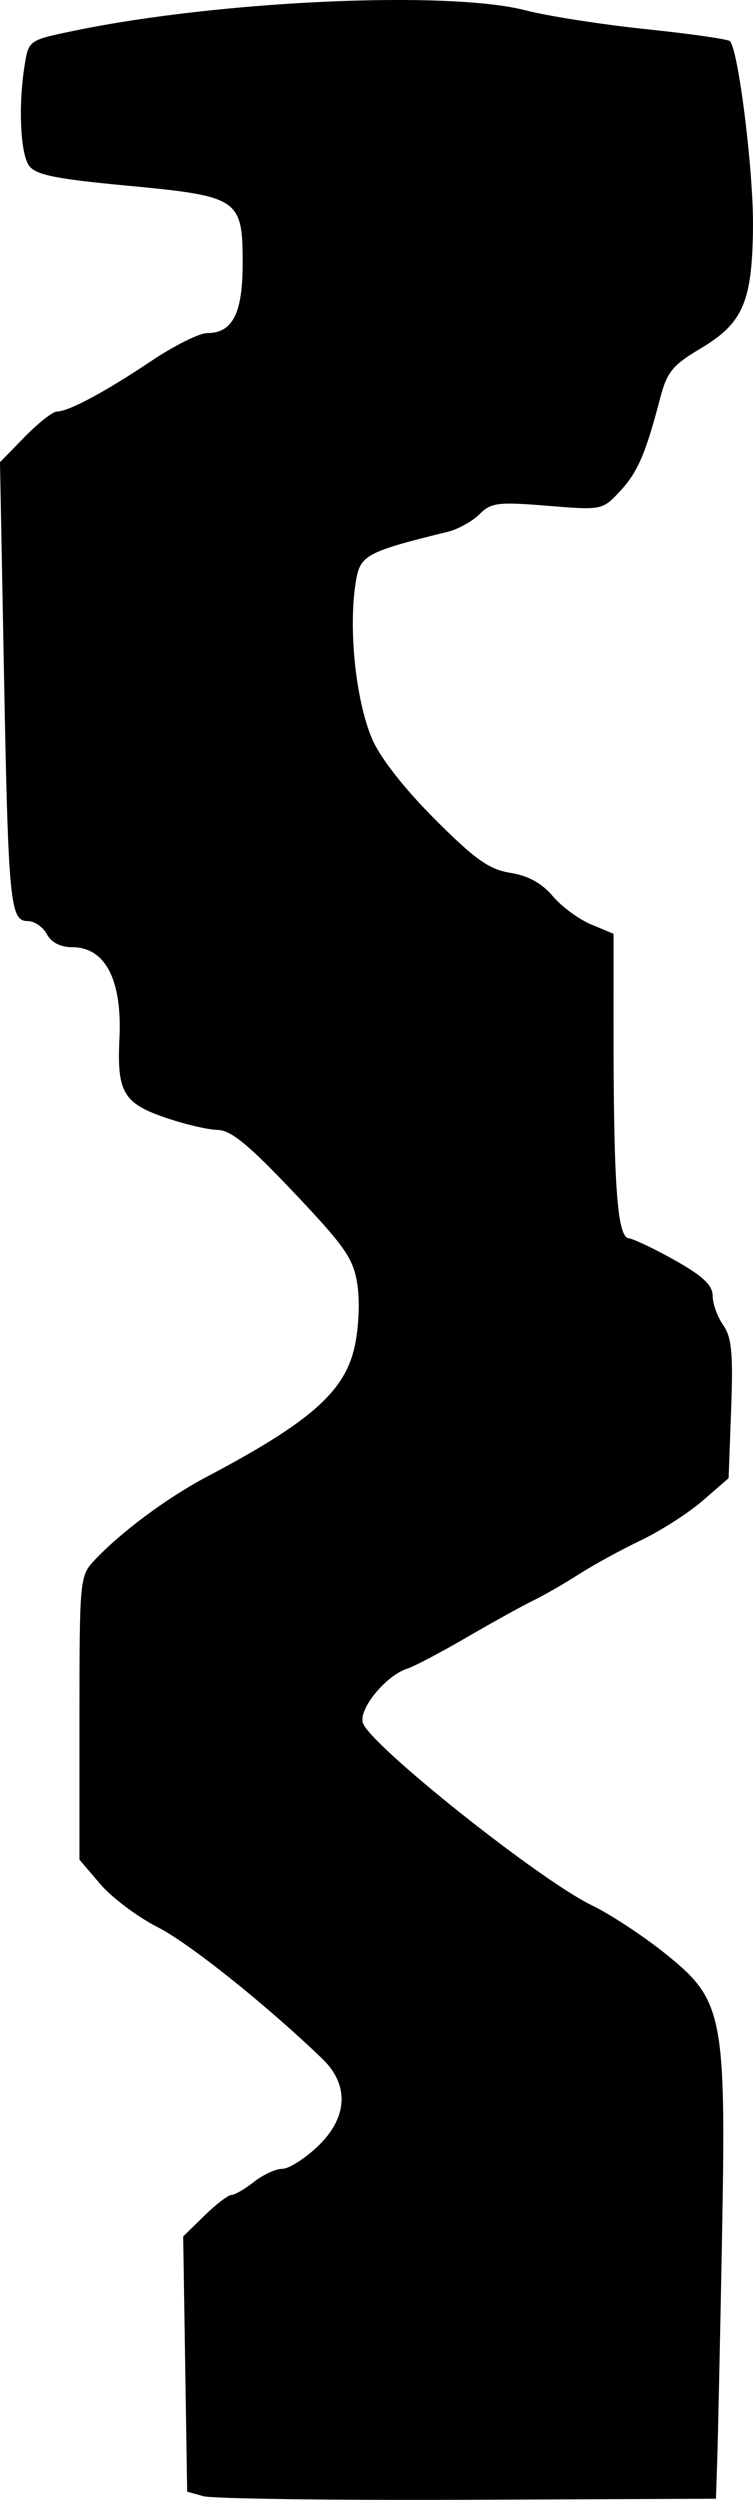<?xml version="1.0" encoding="UTF-8" standalone="no"?>
<!-- Created with Inkscape (http://www.inkscape.org/) -->

<svg
   xmlns:dc="http://purl.org/dc/elements/1.1/"
   xmlns:cc="http://creativecommons.org/ns#"
   xmlns:rdf="http://www.w3.org/1999/02/22-rdf-syntax-ns#"
   xmlns:svg="http://www.w3.org/2000/svg"
   xmlns="http://www.w3.org/2000/svg"
   xmlns:sodipodi="http://sodipodi.sourceforge.net/DTD/sodipodi-0.dtd"
   xmlns:inkscape="http://www.inkscape.org/namespaces/inkscape"
   id="svg2"
   version="1.1"
   inkscape:version="0.48.4 r9939"
   width="115.349"
   height="382.665"
   sodipodi:docname="BKS.pbm">
  <defs
     id="defs6" />
  <sodipodi:namedview
     pagecolor="#ffffff"
     bordercolor="#666666"
     borderopacity="1"
     objecttolerance="10"
     gridtolerance="10"
     guidetolerance="10"
     inkscape:pageopacity="0"
     inkscape:pageshadow="2"
     inkscape:window-width="1855"
     inkscape:window-height="1056"
     id="namedview4"
     showgrid="false"
     fit-margin-top="0"
     fit-margin-left="0"
     fit-margin-right="0"
     fit-margin-bottom="0"
     inkscape:zoom="1.1318945"
     inkscape:cx="61.437486"
     inkscape:cy="188.47436"
     inkscape:window-x="65"
     inkscape:window-y="24"
     inkscape:window-maximized="1"
     inkscape:current-layer="svg2" />
  <path
     style="fill:#000000"
     d="m 31.171,382.104 -2.5,-0.7 -0.305,-19.534 -0.305,-19.534 3.245,-3.173 c 1.785,-1.745 3.651,-3.173 4.147,-3.173 0.496,0 2.047,-0.9 3.445,-2 1.398,-1.1 3.35,-2 4.337,-2 0.987,0 3.401,-1.516 5.365,-3.368 4.667,-4.401 4.964,-9.445 0.794,-13.459 -8.594,-8.273 -20.429,-17.725 -25.271,-20.182 -3.051,-1.549 -6.989,-4.503 -8.75,-6.564 l -3.202,-3.749 0,-21.693 c 0,-21.119 0.059,-21.756 2.25,-24.09 4.085,-4.353 11.16,-9.614 17.25,-12.827 15.717,-8.293 21.045,-12.944 22.614,-19.741 0.658,-2.851 0.861,-7.006 0.47,-9.616 -0.605,-4.035 -1.792,-5.761 -9.734,-14.153 -6.936,-7.329 -9.664,-9.565 -11.697,-9.59 -1.459,-0.018 -5.103,-0.879 -8.098,-1.913 -6.338,-2.188 -7.321,-3.898 -6.929,-12.055 0.433,-8.994 -2.158,-14 -7.245,-14 -1.786,0 -3.2,-0.728 -3.88,-2 -0.589,-1.1 -1.904,-2 -2.924,-2 -2.718,0 -2.976,-2.713 -3.647,-38.371 L 0,70.75 3.788,66.871 c 2.084,-2.134 4.303,-3.879 4.932,-3.879 1.778,0 7.338,-2.972 14.387,-7.691 3.54,-2.37 7.408,-4.309 8.595,-4.309 3.928,0 5.469,-3.008 5.469,-10.674 0,-9.919 -0.545,-10.285 -17.697,-11.898 C 8.518,27.39 5.484,26.773 4.457,25.369 3.099,23.511 2.781,15.981 3.8,9.815 c 0.604,-3.654 0.65,-3.685 7.739,-5.145 22.258,-4.586 57.181,-6.148 68.987,-3.084 3.379,0.877 11.676,2.171 18.438,2.877 6.761,0.705 12.542,1.531 12.846,1.834 1.308,1.308 3.626,19.963 3.537,28.461 -0.121,11.515 -1.518,14.726 -8.109,18.638 -4.19,2.487 -5.066,3.565 -6.095,7.5 -2.238,8.558 -3.465,11.401 -6.175,14.308 -2.689,2.884 -2.748,2.896 -11.123,2.216 -7.586,-0.616 -8.616,-0.487 -10.402,1.299 -1.09,1.09 -3.285,2.301 -4.877,2.691 -12.089,2.958 -13.303,3.574 -13.964,7.098 -1.321,7.042 -0.189,18.578 2.418,24.642 1.224,2.846 4.953,7.609 9.583,12.239 6.19,6.19 8.316,7.697 11.596,8.222 2.702,0.432 4.817,1.593 6.462,3.548 1.345,1.598 3.993,3.553 5.885,4.343 l 3.44,1.437 -9.1e-4,14.275 c -0.002,24.098 0.564,32.067 2.292,32.32 0.831,0.122 4.073,1.667 7.203,3.434 4.202,2.371 5.691,3.783 5.691,5.394 0,1.2 0.725,3.217 1.611,4.481 1.303,1.861 1.536,4.315 1.22,12.863 l -0.391,10.564 -3.97,3.443 c -2.183,1.894 -6.445,4.625 -9.47,6.071 -3.025,1.445 -7.3,3.784 -9.5,5.197 -2.2,1.413 -5.35,3.224 -7,4.024 -1.65,0.8 -6.232,3.334 -10.182,5.631 -3.95,2.297 -8.034,4.446 -9.074,4.776 -3.278,1.04 -7.504,6.184 -6.828,8.311 1.071,3.373 27.069,24.071 35.085,27.933 2.75,1.325 7.74,4.596 11.09,7.269 9.078,7.246 9.485,9.28 8.831,44.064 -0.284,15.125 -0.608,30.2 -0.719,33.5 l -0.202,6 -38,0.156 c -20.9,0.086 -39.125,-0.159 -40.5,-0.544 z"
     id="path2987"
     inkscape:connector-curvature="0" />
</svg>
